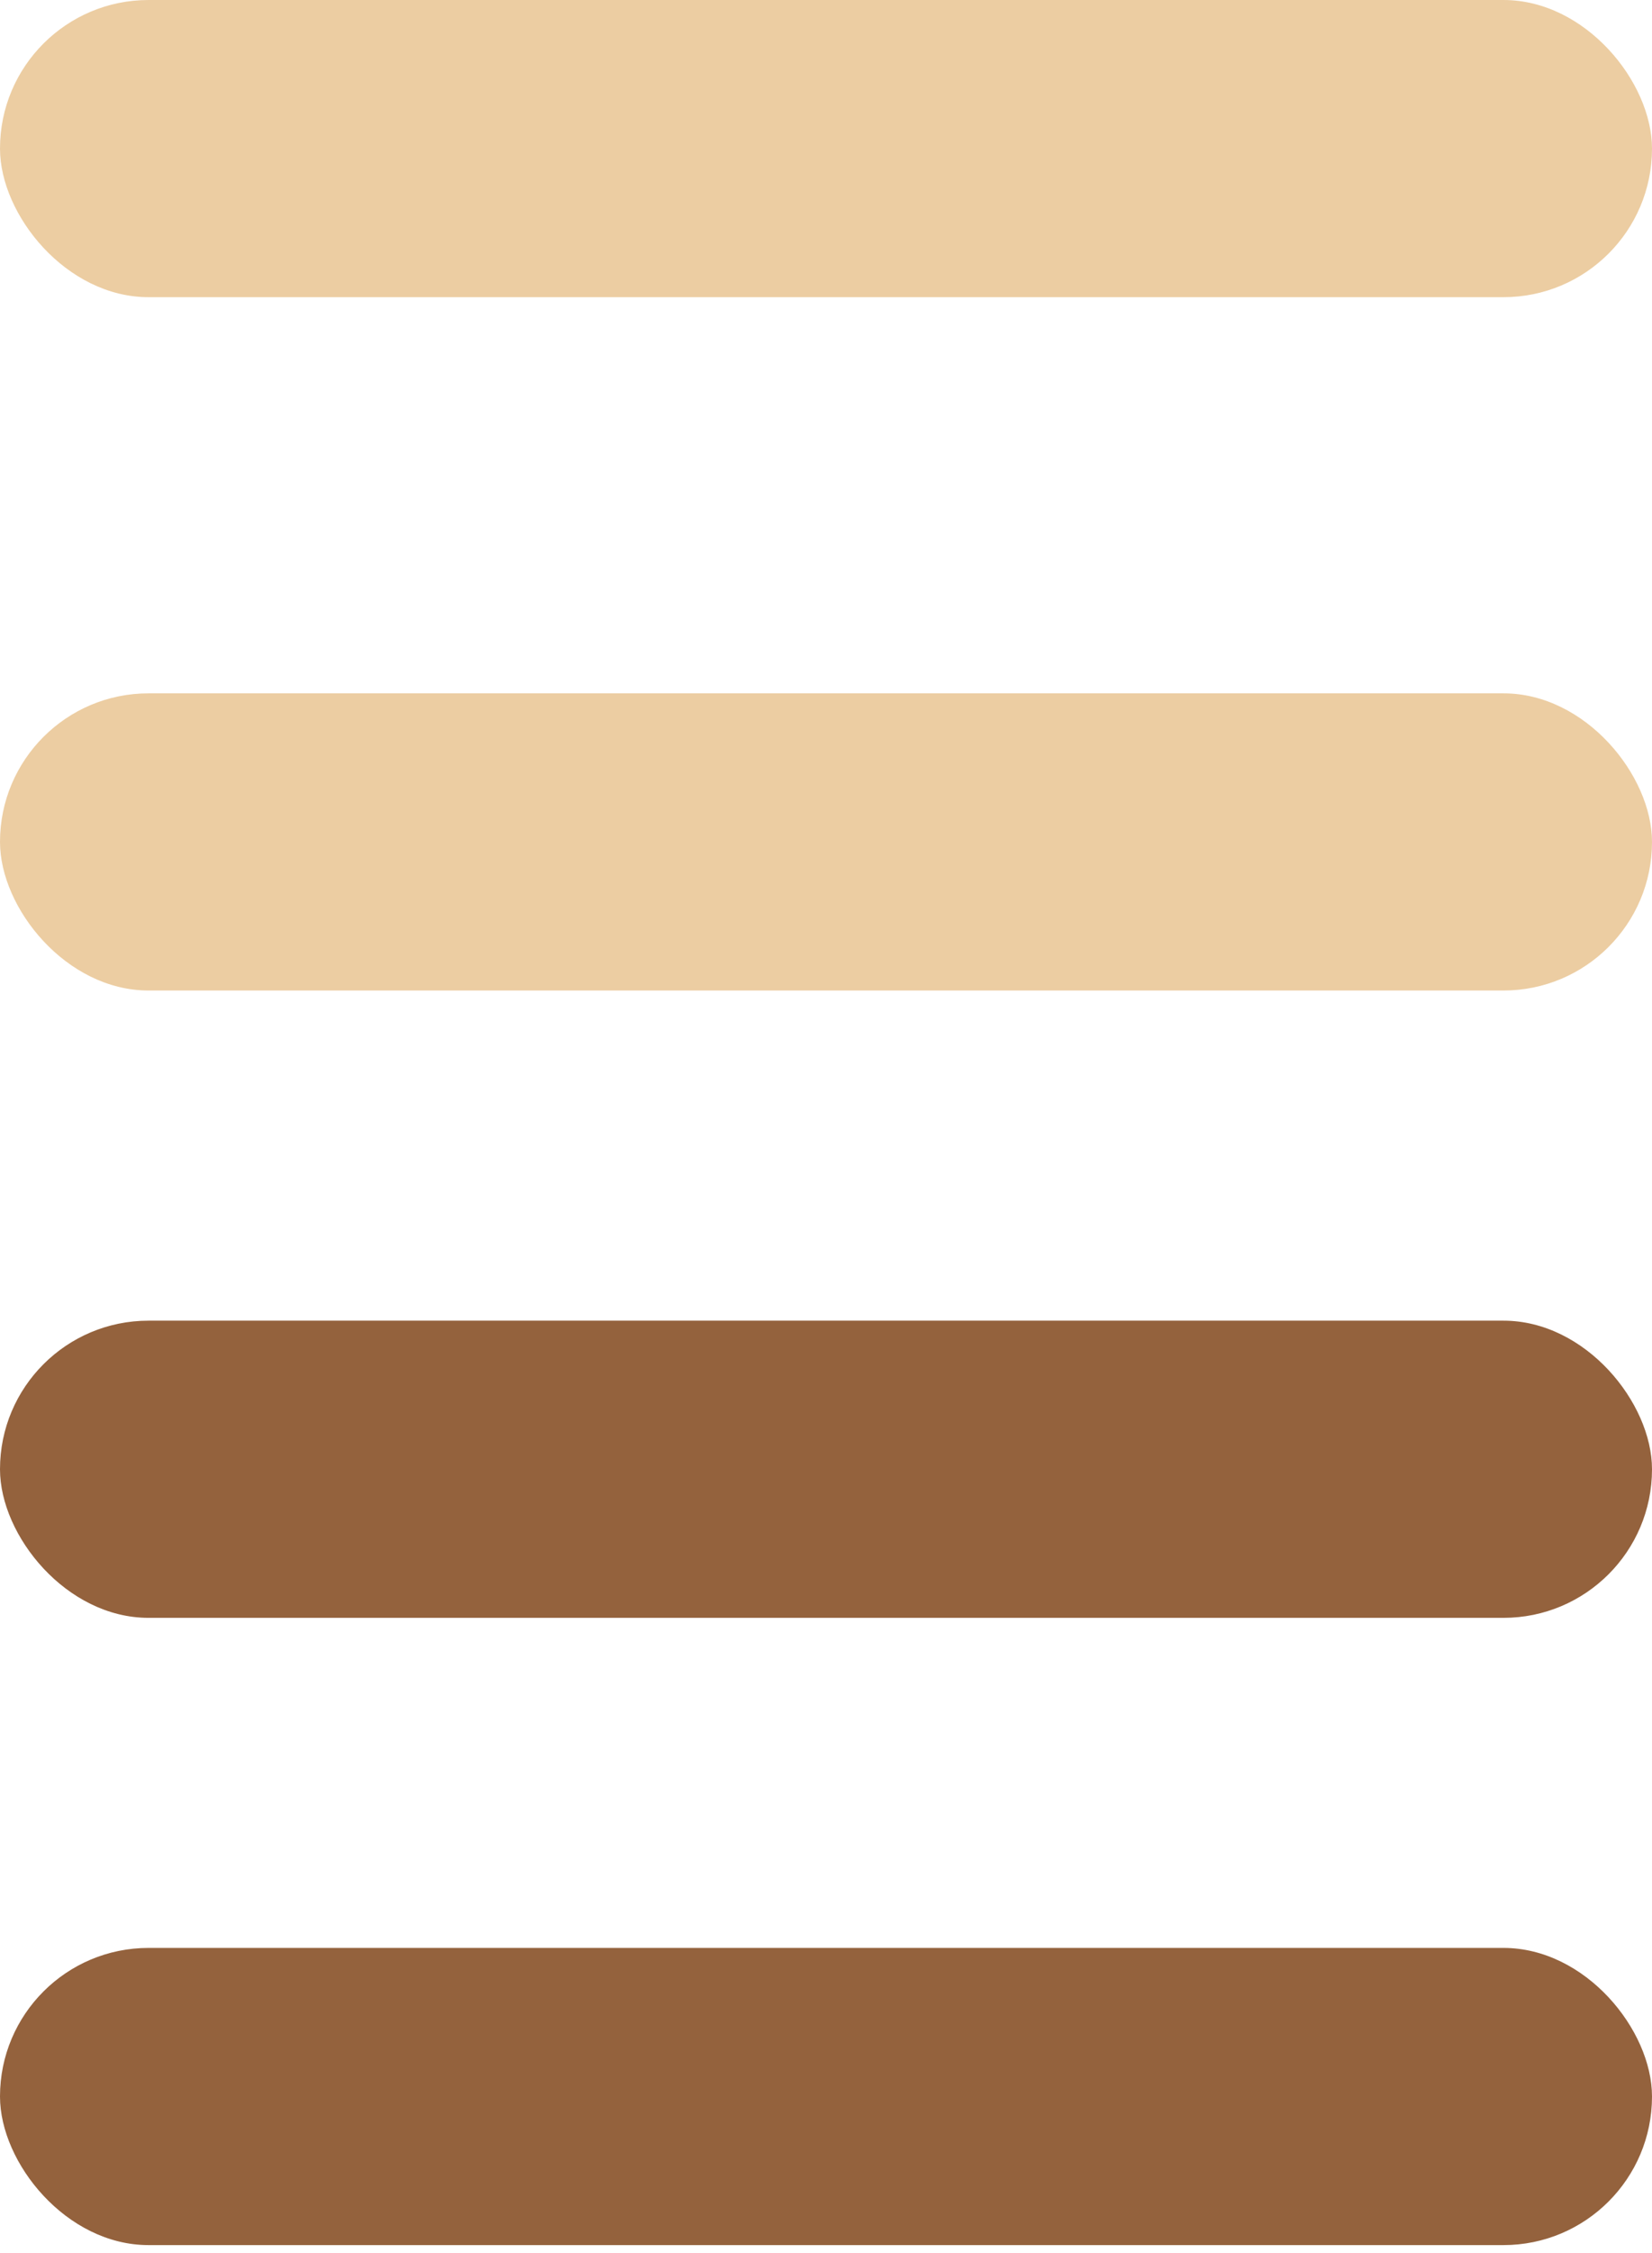 <svg width="22" height="30" viewBox="0 0 22 30" fill="none" xmlns="http://www.w3.org/2000/svg">
<rect y="25.937" width="22" height="3.957" rx="1.978" fill="#94623D"/>
<rect y="17.585" width="22" height="3.957" rx="1.978" fill="#94623D"/>
<rect y="9.232" width="22" height="3.957" rx="1.978" fill="#ECCDA2"/>
<rect width="22" height="3.957" rx="1.978" fill="#ECCDA2"/>
</svg>
